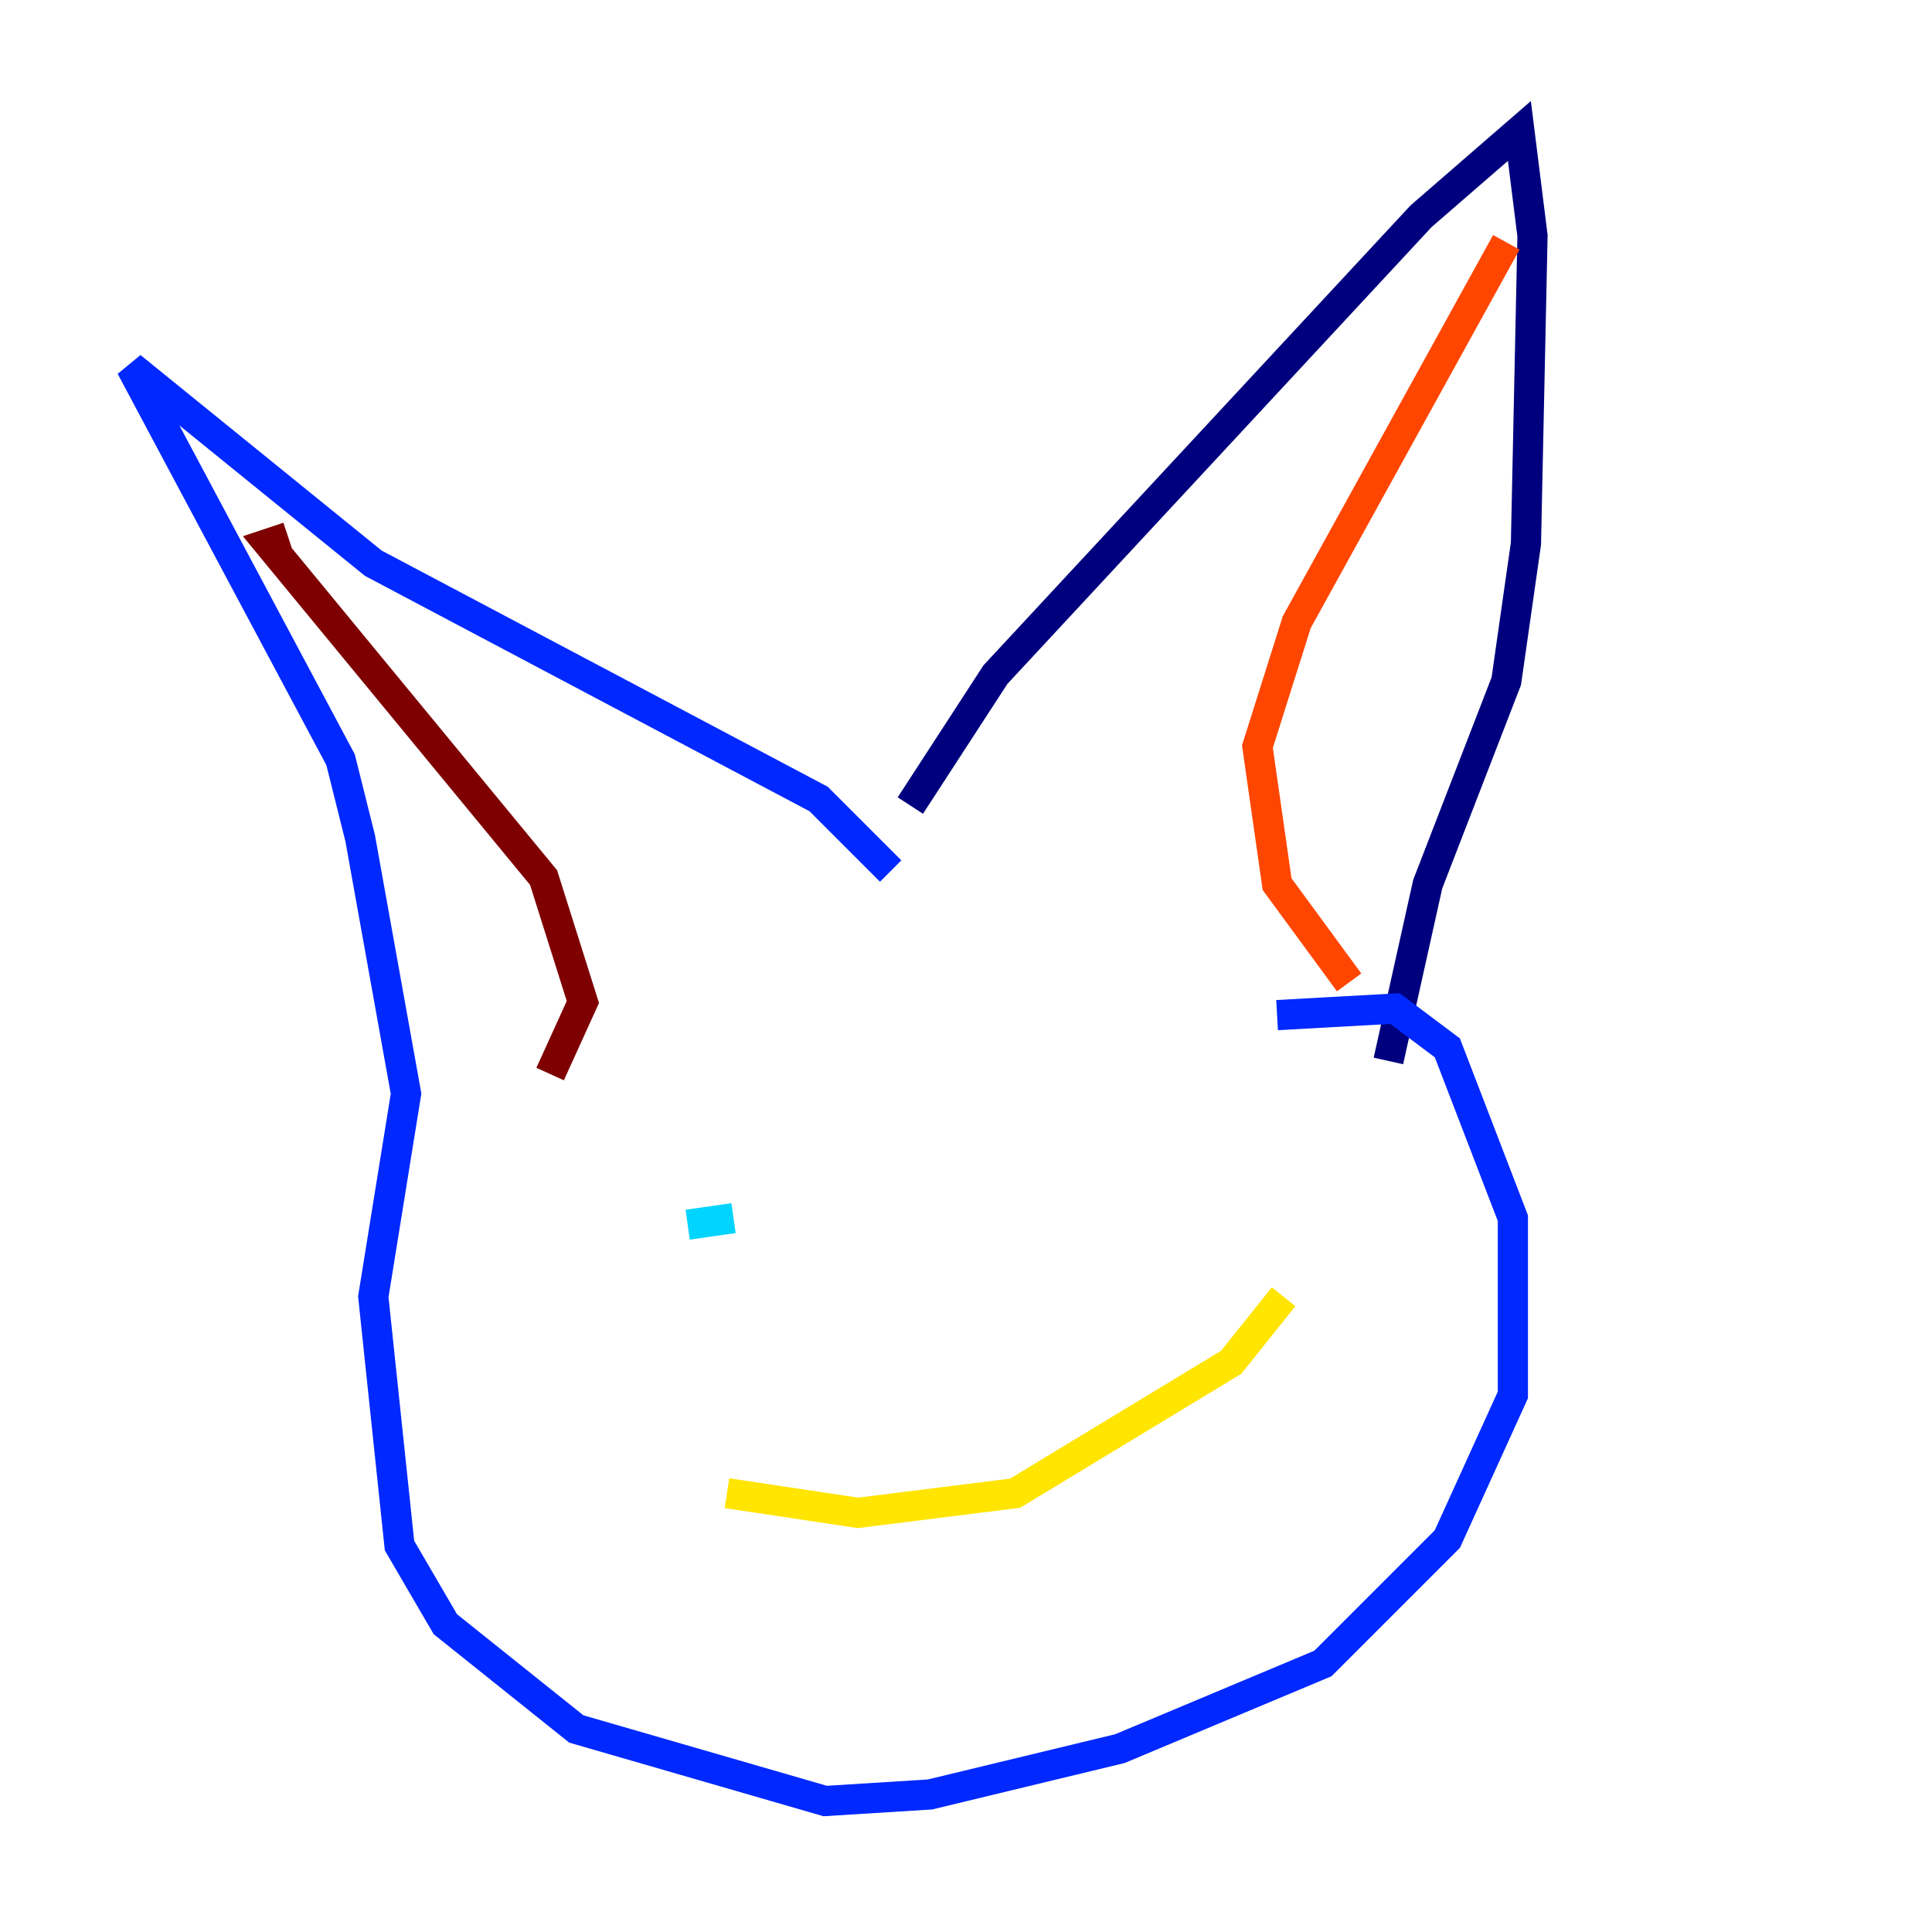 <?xml version="1.0" encoding="utf-8" ?>
<svg baseProfile="tiny" height="128" version="1.2" viewBox="0,0,128,128" width="128" xmlns="http://www.w3.org/2000/svg" xmlns:ev="http://www.w3.org/2001/xml-events" xmlns:xlink="http://www.w3.org/1999/xlink"><defs /><polyline fill="none" points="60.312,53.37 65.953,44.691 94.156,14.319 100.664,8.678 101.532,15.62 101.098,36.014 99.797,45.125 94.59,58.576 91.986,70.291" stroke="#00007f" stroke-width="2" /><polyline fill="none" points="59.01,57.709 54.237,52.936 24.732,37.315 8.678,24.298 22.563,50.332 23.864,55.539 26.902,72.461 24.732,85.912 26.468,102.4 29.505,107.607 38.183,114.549 54.671,119.322 61.614,118.888 74.197,115.851 87.647,110.21 95.891,101.966 100.231,92.42 100.231,80.705 95.891,69.424 92.42,66.82 84.61,67.254" stroke="#0028ff" stroke-width="2" /><polyline fill="none" points="45.559,81.139 48.597,80.705" stroke="#00d4ff" stroke-width="2" /><polyline fill="none" points="72.895,70.291 72.895,70.291" stroke="#7cff79" stroke-width="2" /><polyline fill="none" points="48.163,98.929 56.841,100.231 67.254,98.929 81.573,90.251 85.044,85.912" stroke="#ffe500" stroke-width="2" /><polyline fill="none" points="89.383,65.085 84.61,58.576 83.308,49.464 85.912,41.22 99.797,16.054" stroke="#ff4600" stroke-width="2" /><polyline fill="none" points="36.447,71.159 38.617,66.386 36.014,58.142 17.79,36.014 19.091,35.58" stroke="#7f0000" stroke-width="2" /></svg>